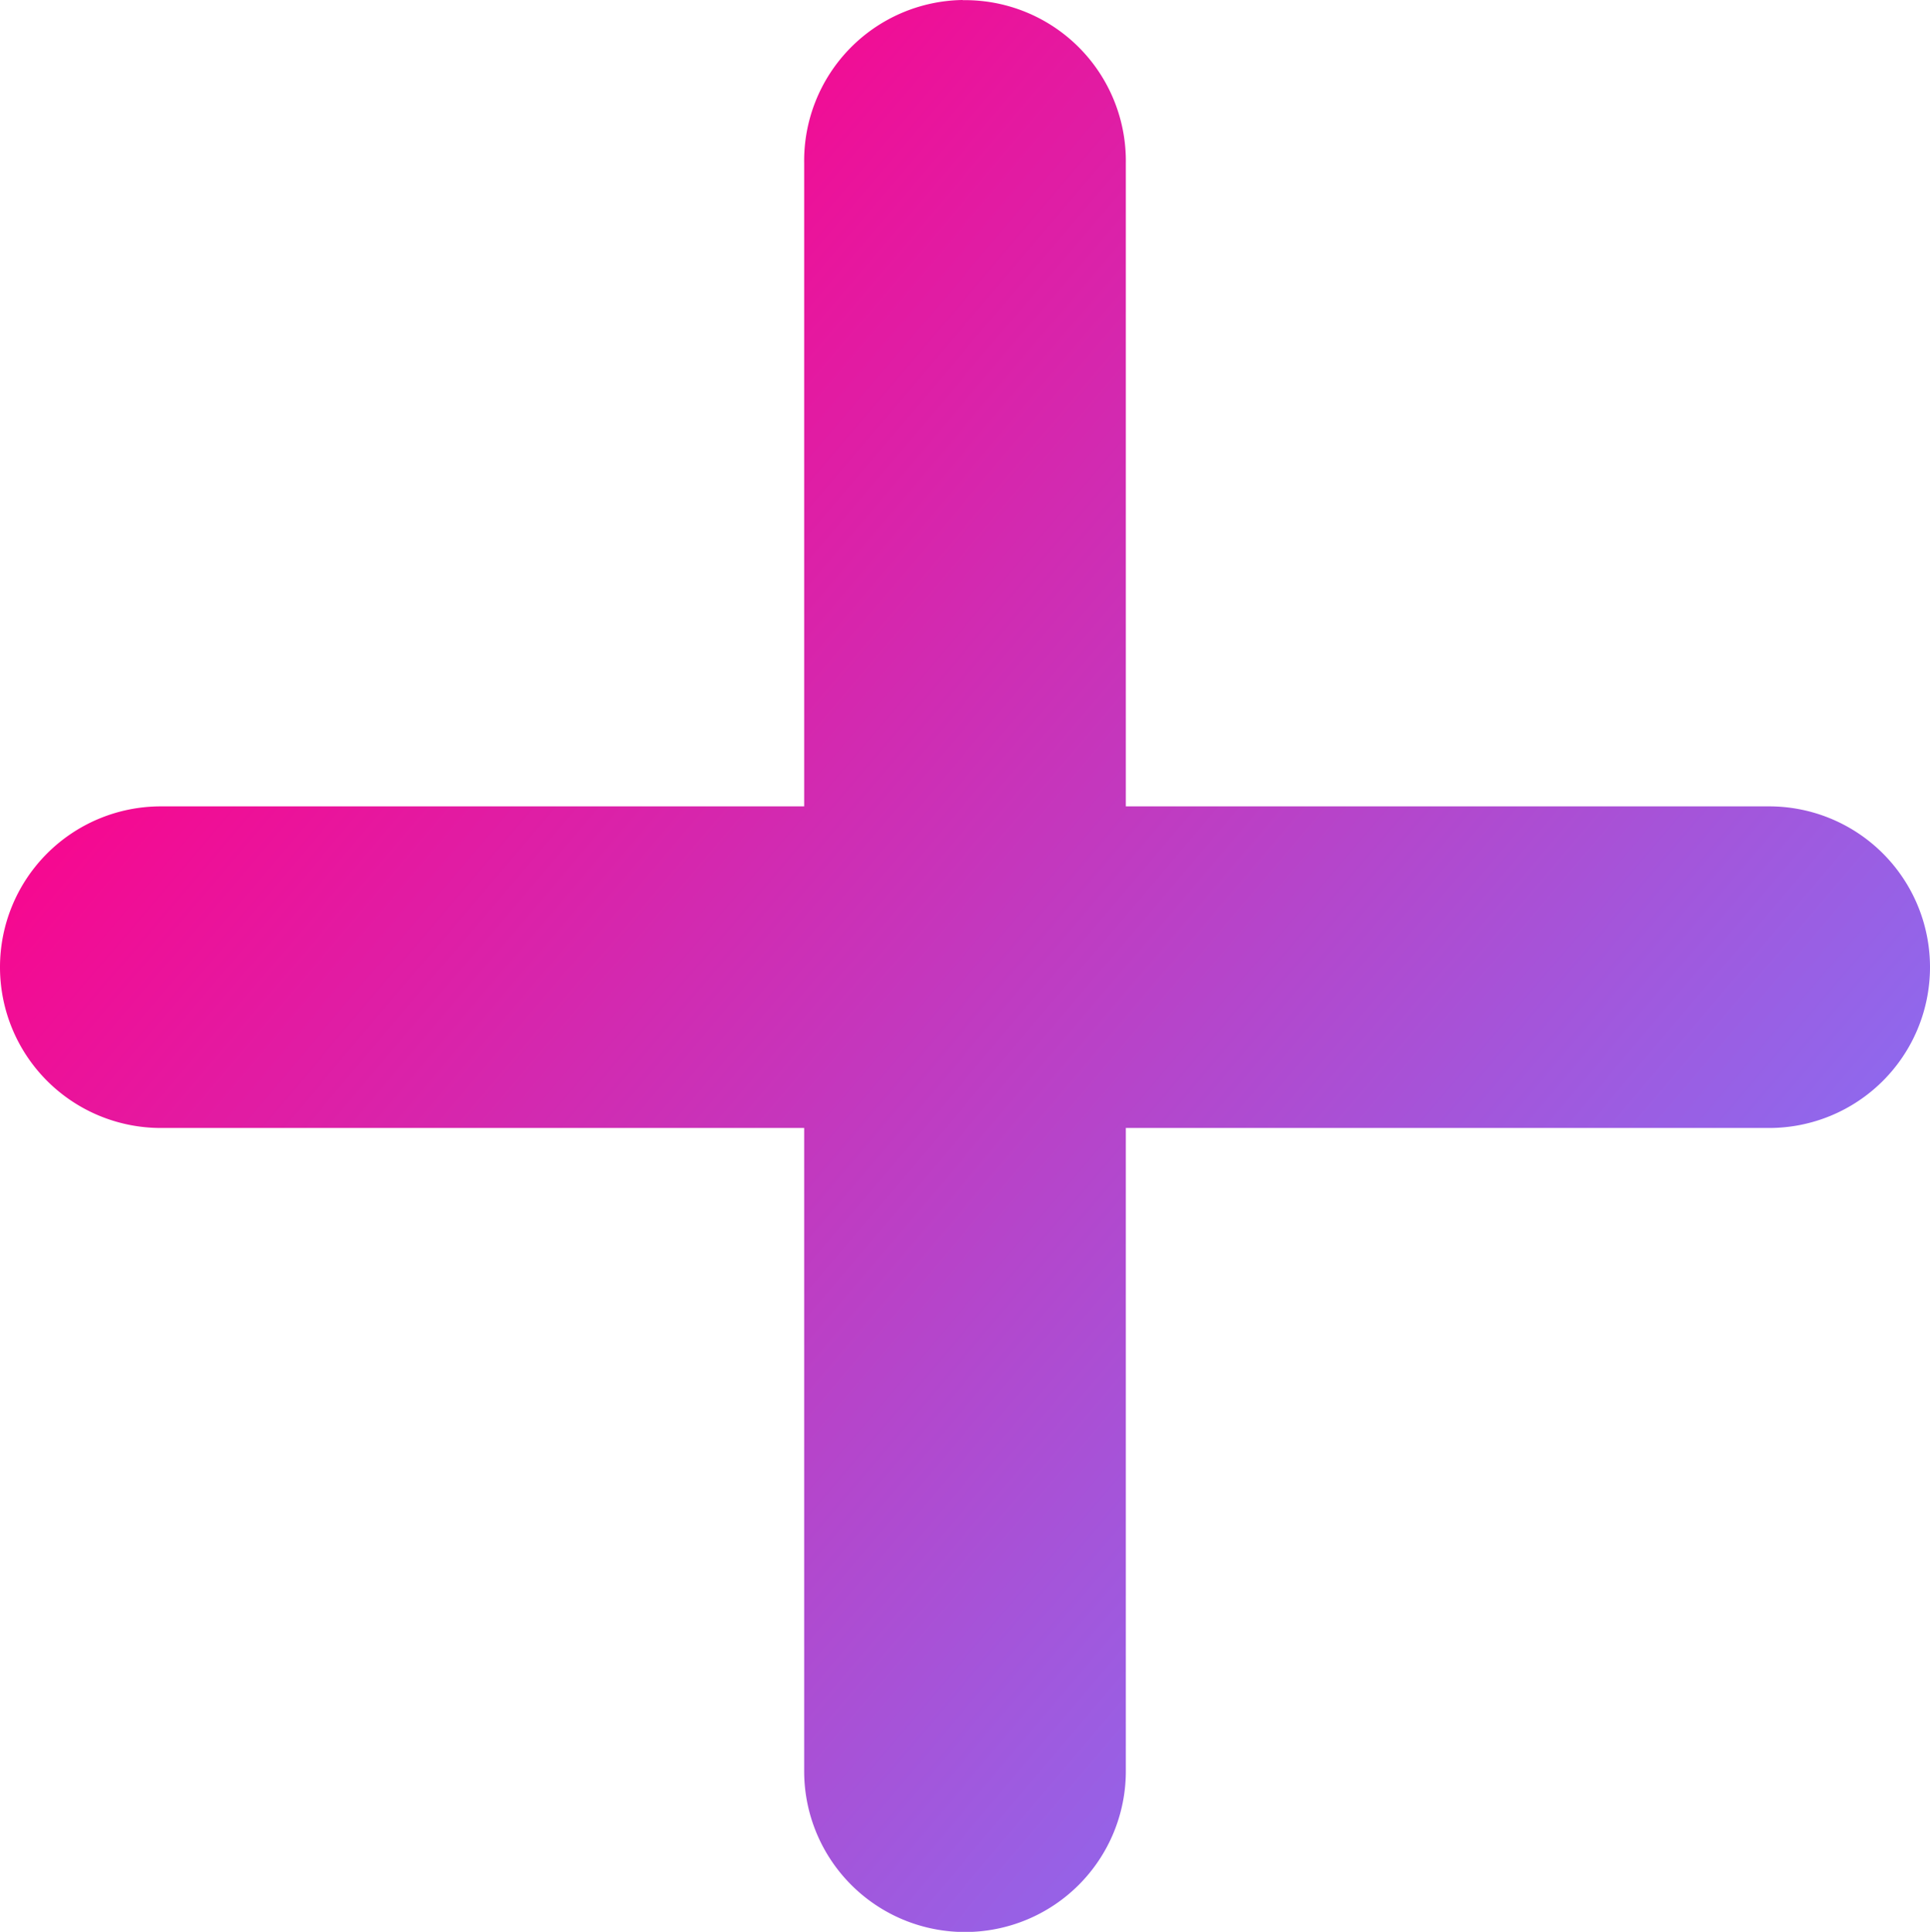 <svg xmlns="http://www.w3.org/2000/svg" xmlns:xlink="http://www.w3.org/1999/xlink" width="24" height="24.027" viewBox="0 0 24 24.027">
  <defs>
    <linearGradient id="linear-gradient" x1="0.147" y1="0.192" x2="0.932" y2="0.858" gradientUnits="objectBoundingBox">
      <stop offset="0" stop-color="#f08"/>
      <stop offset="1" stop-color="#7b7bff"/>
    </linearGradient>
  </defs>
  <path id="Plus_iOS_Glyph_100" data-name="Plus_iOS Glyph_100" d="M24.455,12.371A2,2,0,0,0,22.485,14.4v8h-8a2,2,0,1,0,0,4h8v8a2,2,0,1,0,4,0v-8h8a2,2,0,1,0,0-4h-8v-8a2,2,0,0,0-2.029-2.027Z" transform="translate(-12.485 -12.371)" fill="url(#linear-gradient)"/>
</svg>
